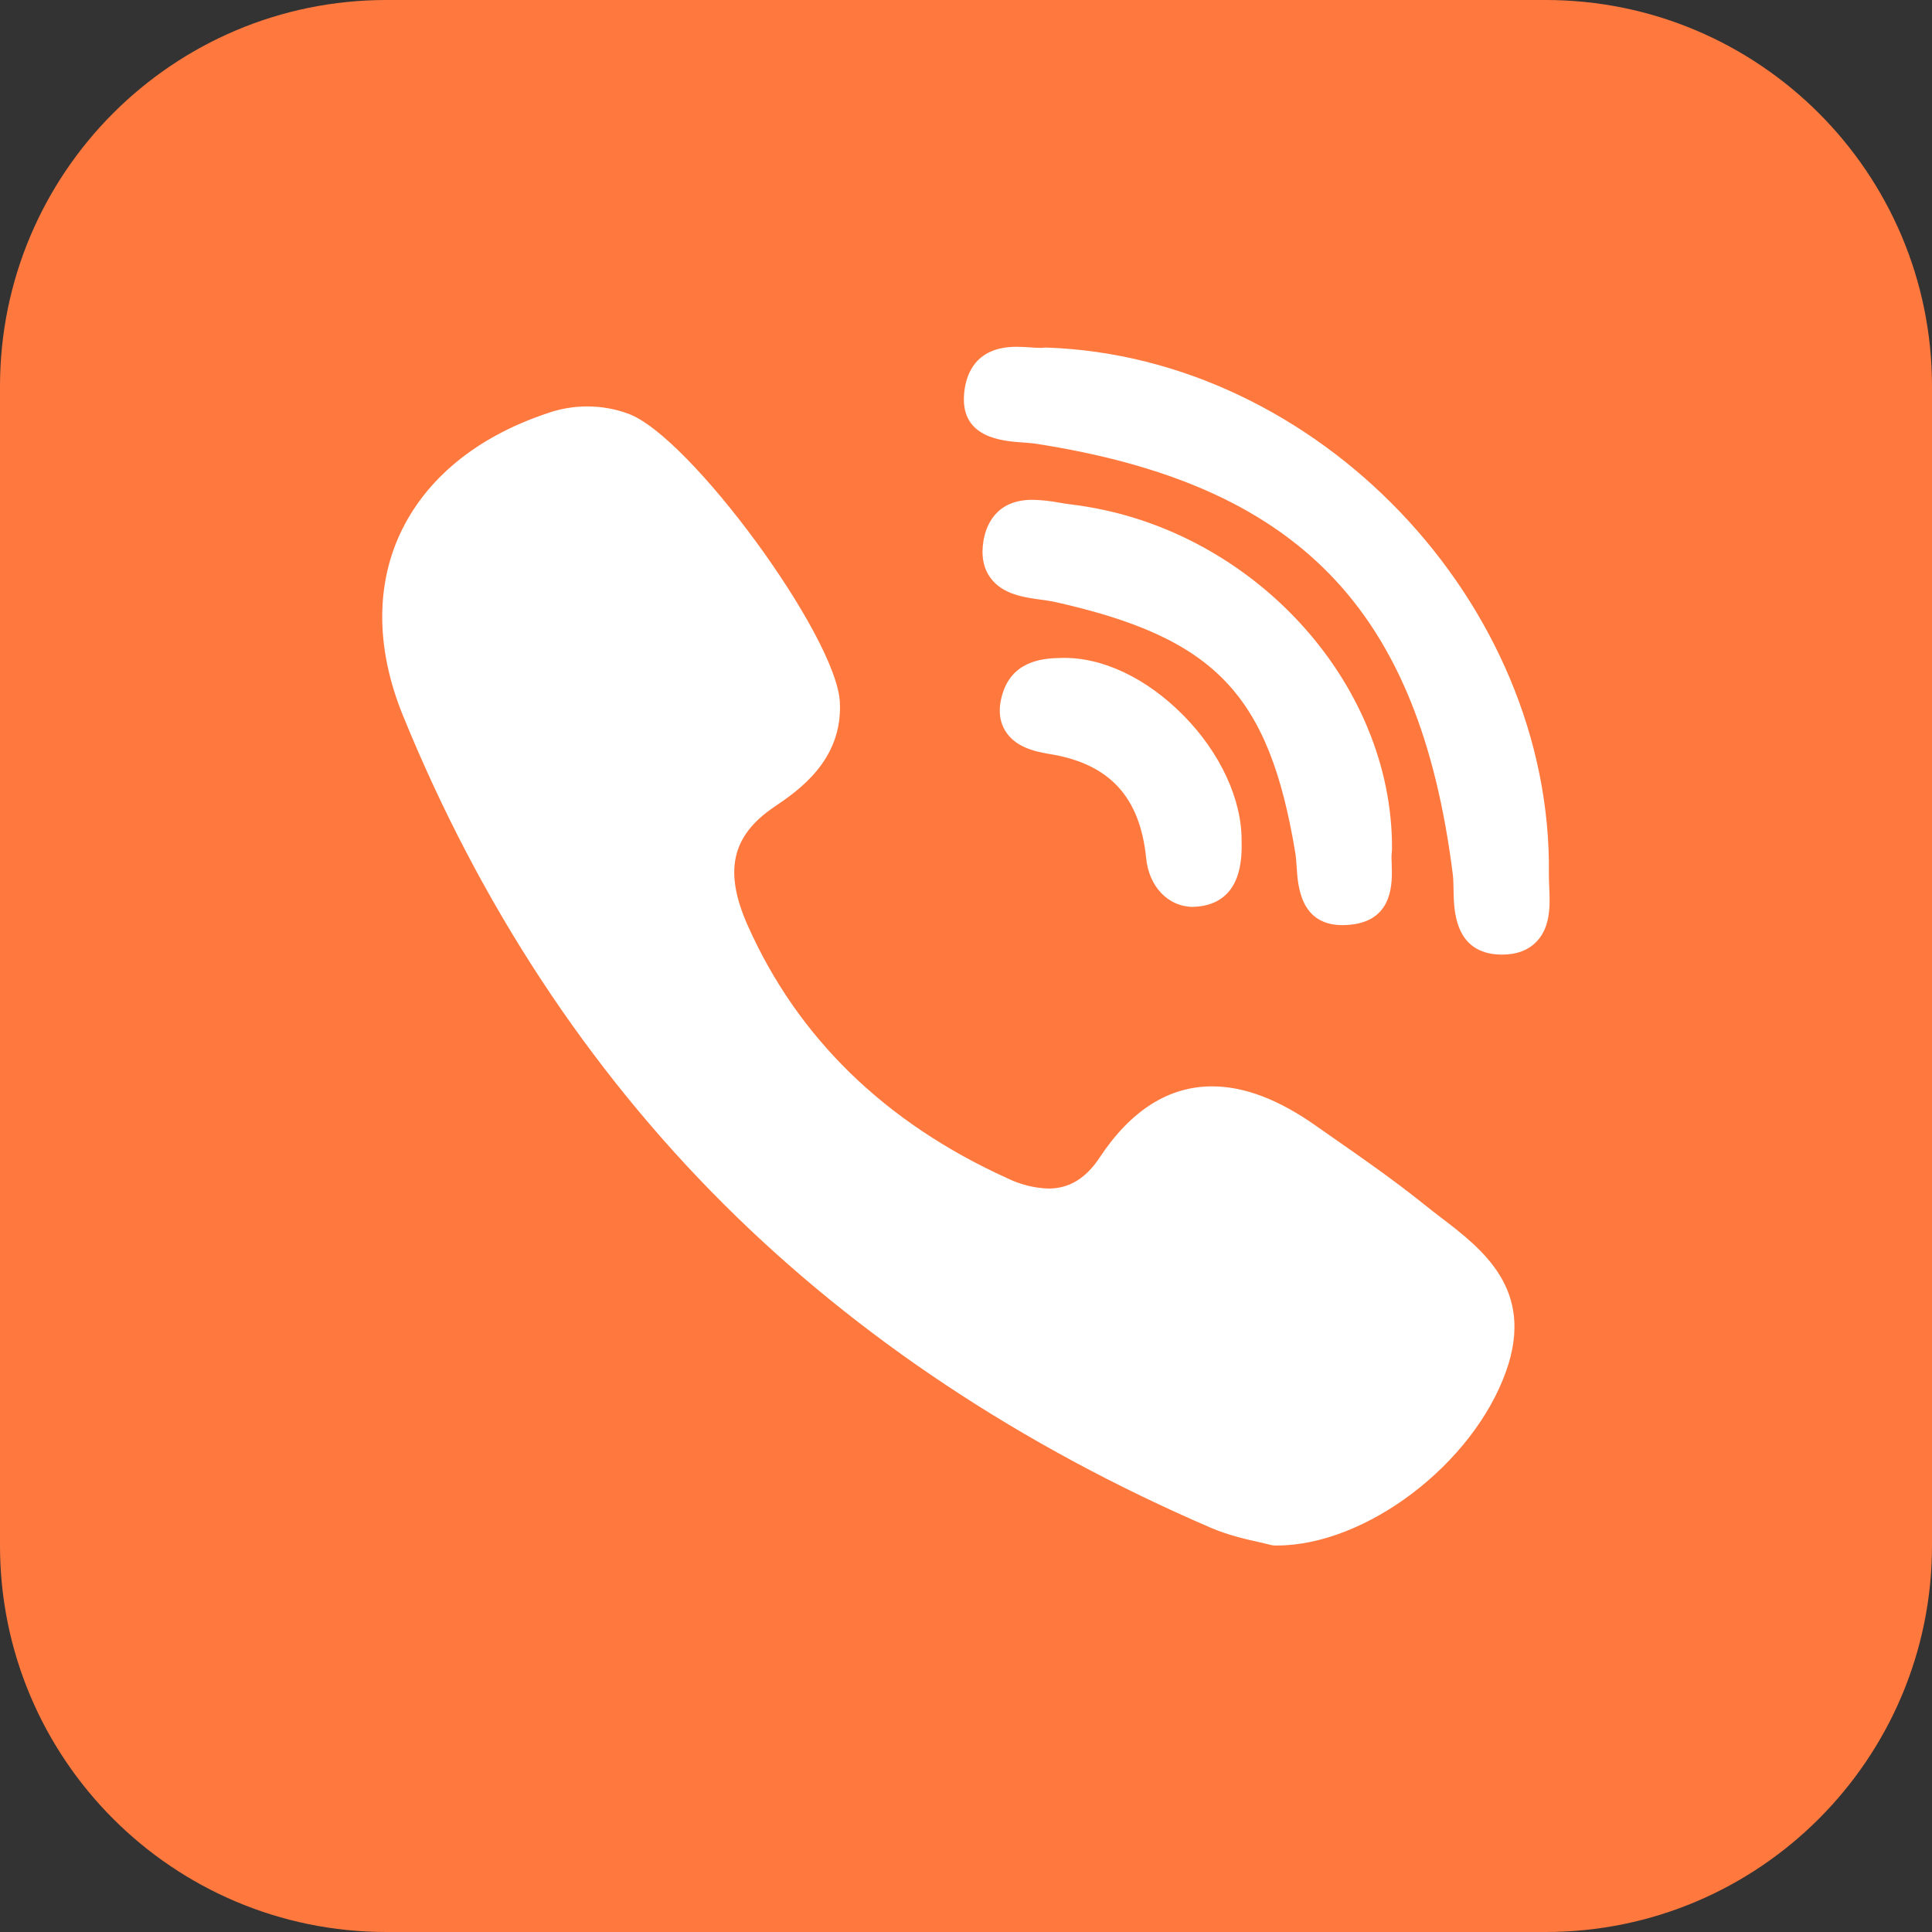 <svg width="20" height="20" viewBox="0 0 20 20" fill="none" xmlns="http://www.w3.org/2000/svg">
<rect x="0" y="0" width="20" height="20" fill="#333333" stroke="none"/>
<g clip-path="url(#clip0_5775_64170)">
<path fill-rule="evenodd" clip-rule="evenodd" d="M16 0C18.209 0 20 1.791 20 4V16C20 18.209 18.209 20 16 20H4C1.791 20 0 18.209 0 16V4C0 1.791 1.791 0 4 0H16Z" fill="#FF793F"/>
<path d="M14.41 8.798C14.424 7.048 12.934 5.444 11.088 5.222C11.048 5.217 11.008 5.211 10.969 5.204C10.876 5.186 10.782 5.176 10.687 5.174C10.309 5.174 10.207 5.44 10.181 5.598C10.155 5.752 10.18 5.882 10.254 5.983C10.379 6.153 10.6 6.184 10.777 6.208C10.829 6.215 10.878 6.222 10.919 6.231C12.578 6.602 13.137 7.184 13.409 8.83C13.416 8.87 13.419 8.919 13.423 8.972C13.435 9.168 13.459 9.577 13.899 9.577C13.935 9.577 13.975 9.574 14.016 9.568C14.425 9.506 14.413 9.132 14.407 8.952C14.405 8.902 14.403 8.854 14.408 8.822C14.409 8.814 14.409 8.806 14.409 8.798L14.41 8.798Z" fill="white"/>
<path d="M10.58 4.58C10.63 4.583 10.676 4.587 10.714 4.592C13.439 5.012 14.692 6.302 15.039 9.048C15.045 9.095 15.046 9.152 15.047 9.211C15.05 9.426 15.058 9.873 15.537 9.882H15.551C15.702 9.882 15.821 9.836 15.907 9.747C16.056 9.591 16.046 9.36 16.037 9.173C16.035 9.127 16.034 9.084 16.034 9.046C16.069 6.239 13.638 3.692 10.832 3.598C10.82 3.598 10.809 3.598 10.799 3.6C10.788 3.601 10.777 3.602 10.765 3.601C10.737 3.601 10.703 3.599 10.666 3.596C10.623 3.593 10.572 3.59 10.521 3.59C10.074 3.59 9.99 3.908 9.979 4.097C9.954 4.534 10.377 4.565 10.58 4.58ZM14.908 12.597C14.849 12.552 14.791 12.507 14.734 12.461C14.436 12.222 14.12 12.001 13.814 11.788L13.624 11.655C13.232 11.379 12.879 11.246 12.547 11.246C12.098 11.246 11.707 11.494 11.384 11.982C11.241 12.199 11.067 12.304 10.854 12.304C10.705 12.299 10.56 12.262 10.427 12.197C9.162 11.623 8.258 10.743 7.741 9.582C7.491 9.021 7.572 8.654 8.012 8.355C8.262 8.186 8.726 7.871 8.694 7.266C8.656 6.581 7.143 4.517 6.505 4.283C6.233 4.183 5.934 4.182 5.66 4.28C4.928 4.526 4.403 4.96 4.139 5.531C3.885 6.085 3.897 6.734 4.172 7.409C4.968 9.362 6.086 11.064 7.496 12.469C8.876 13.844 10.573 14.97 12.538 15.817C12.716 15.893 12.901 15.935 13.037 15.965C13.083 15.975 13.123 15.985 13.152 15.992C13.168 15.997 13.185 15.999 13.201 15.999H13.217C14.142 15.999 15.252 15.154 15.592 14.192C15.891 13.348 15.346 12.931 14.908 12.597ZM10.989 6.811C10.831 6.814 10.502 6.823 10.386 7.158C10.332 7.315 10.338 7.451 10.405 7.563C10.503 7.726 10.691 7.777 10.862 7.805C11.482 7.904 11.801 8.246 11.865 8.884C11.894 9.18 12.095 9.388 12.351 9.388C12.37 9.387 12.389 9.386 12.409 9.384C12.717 9.348 12.867 9.121 12.853 8.71C12.858 8.281 12.634 7.795 12.253 7.408C11.87 7.019 11.409 6.8 10.989 6.811Z" fill="white"/>
</g>
<defs>
<clipPath id="clip0_5775_64170">
<rect width="20" height="20" fill="white"/>
</clipPath>
</defs>
</svg>
